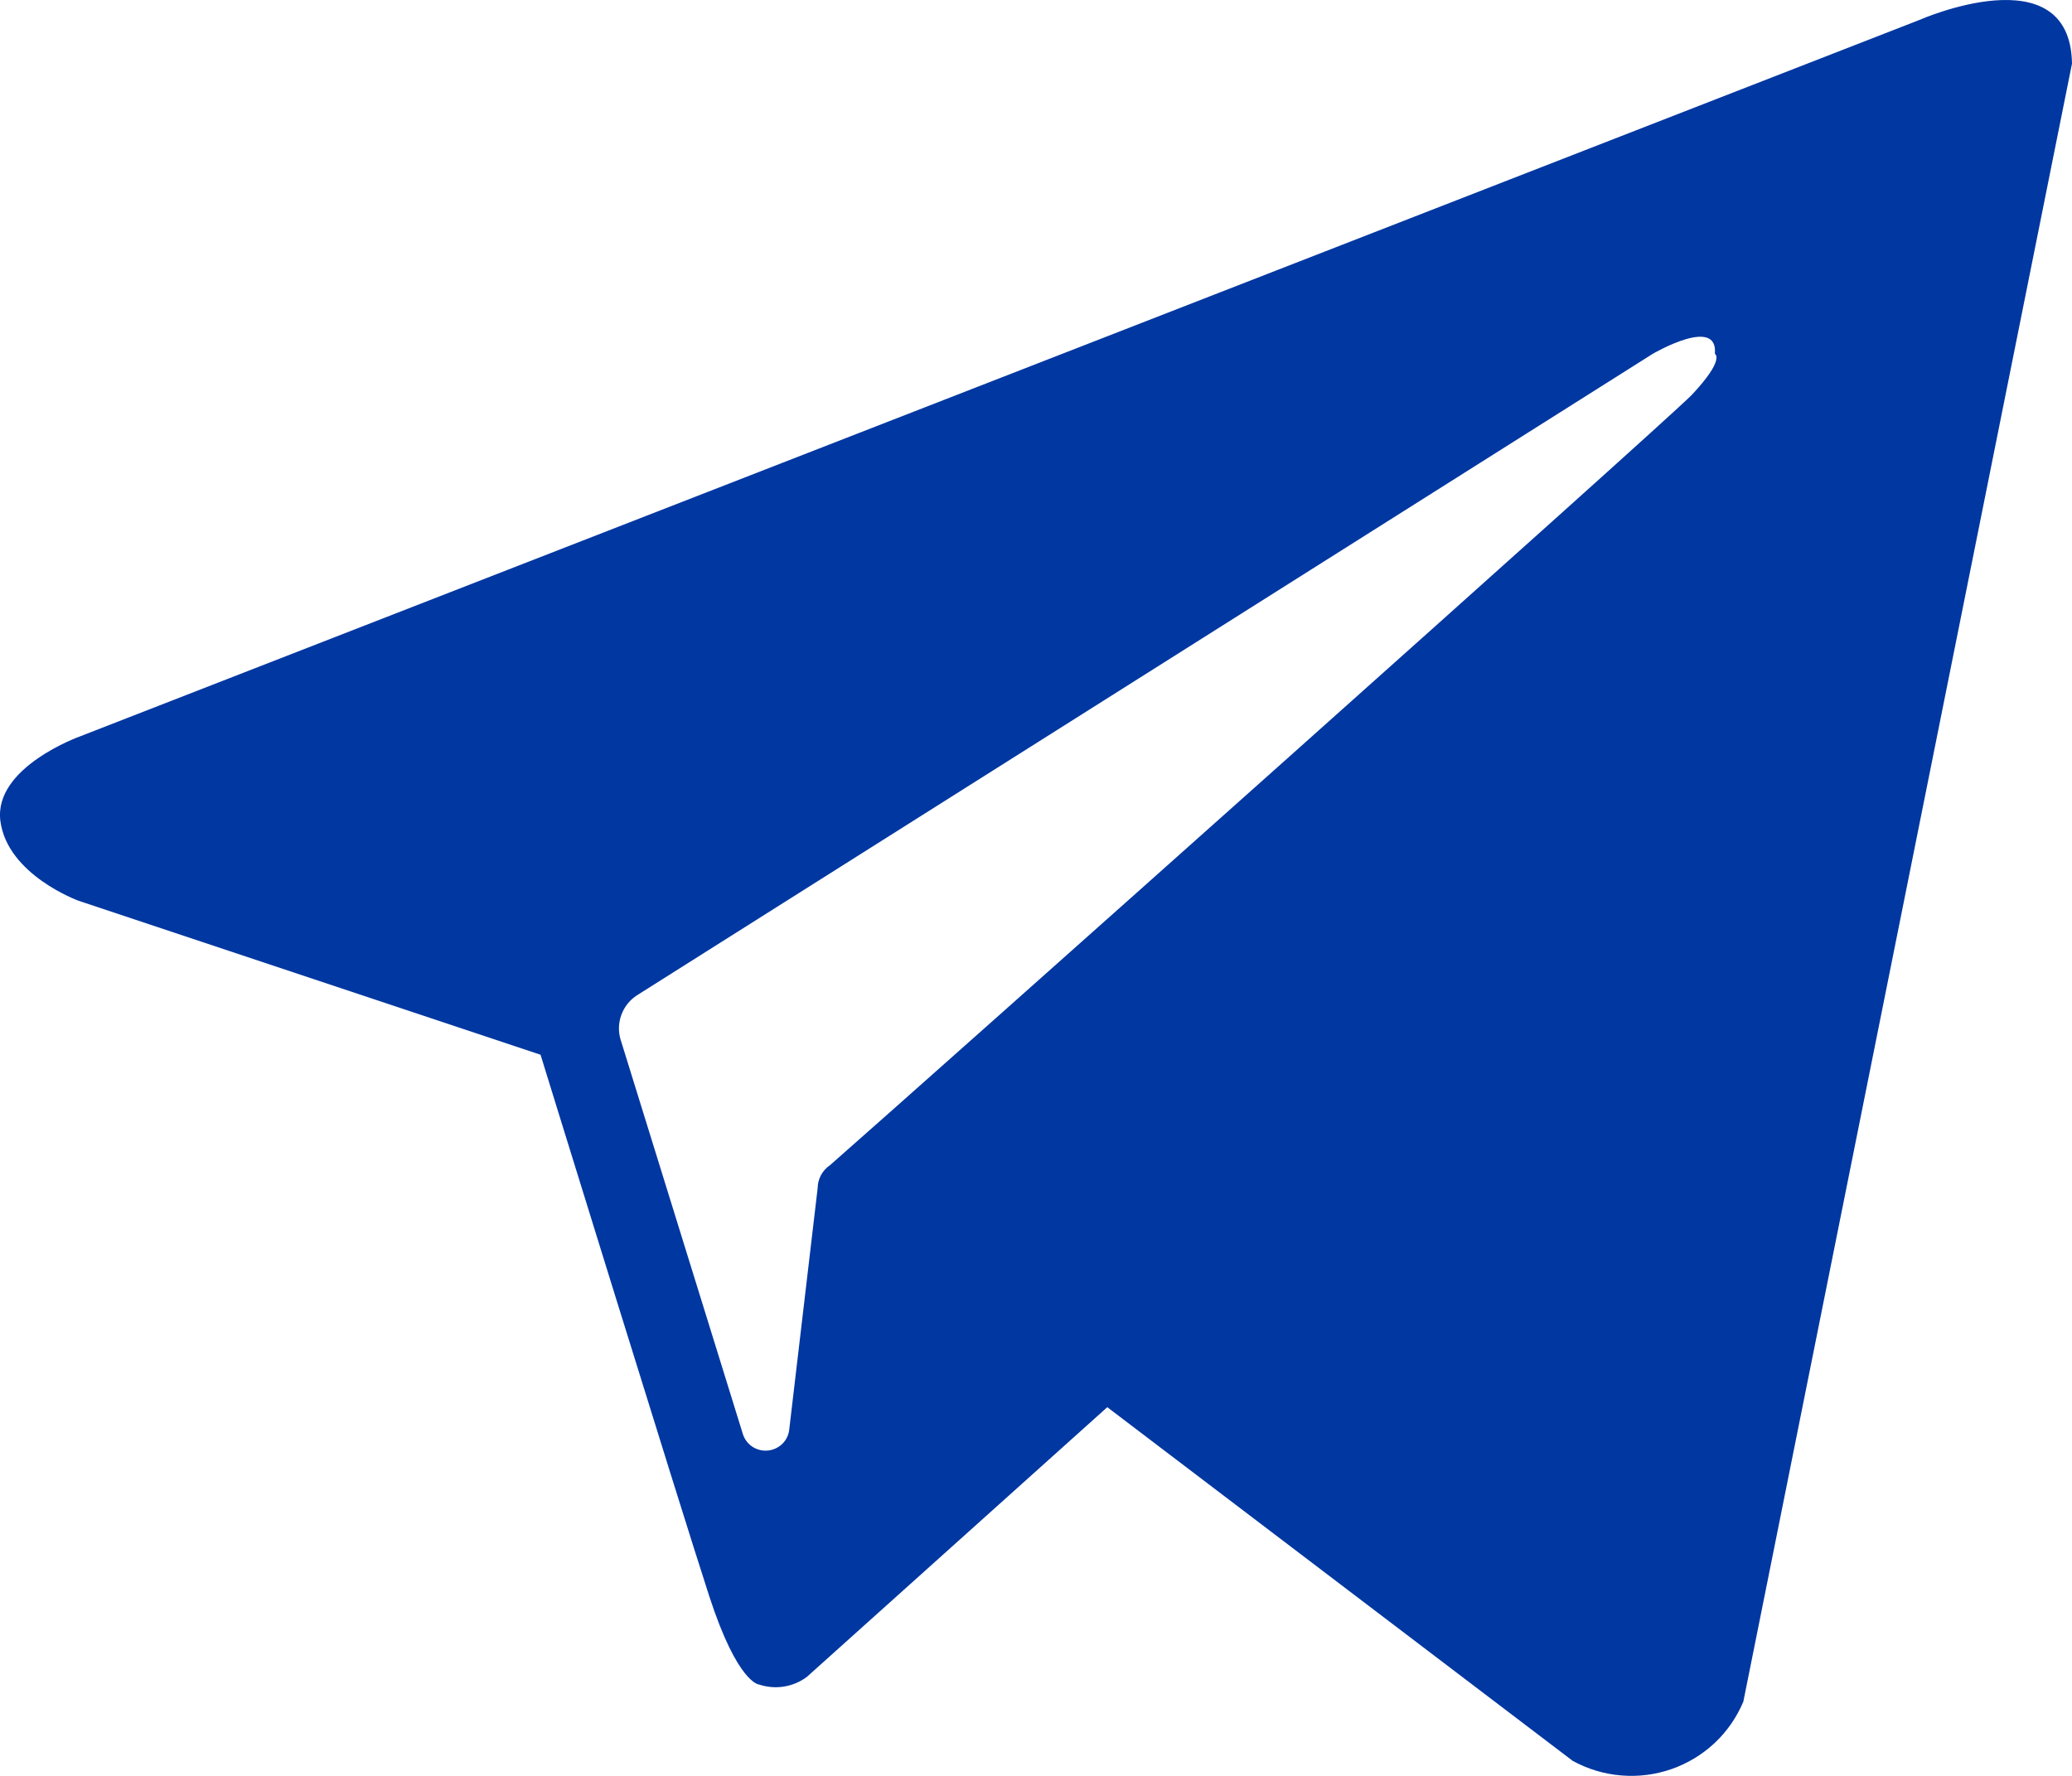 <svg width="42" height="36" viewBox="0 0 42 36" fill="none" xmlns="http://www.w3.org/2000/svg">
<path fill-rule="evenodd" clip-rule="evenodd" d="M31.88 35.696C32.183 35.862 32.517 35.963 32.862 35.991C33.206 36.02 33.553 35.977 33.879 35.863C34.206 35.75 34.504 35.569 34.756 35.334C35.007 35.098 35.205 34.812 35.338 34.495L42 1.289C41.964 -0.948 38.903 0.406 38.903 0.406L1.629 14.925C1.629 14.925 -0.136 15.551 0.008 16.645C0.152 17.738 1.593 18.26 1.593 18.26L10.957 21.381C10.957 21.381 13.801 30.592 14.378 32.361C14.954 34.13 15.386 34.148 15.386 34.148C15.549 34.202 15.722 34.217 15.892 34.189C16.061 34.162 16.222 34.094 16.358 33.991L22.445 28.526L31.88 35.696ZM33.501 7.173C33.501 7.173 34.833 6.393 34.761 7.173C34.761 7.173 34.977 7.276 34.293 8.005C33.681 8.627 18.843 21.849 16.827 23.618C16.75 23.67 16.686 23.74 16.642 23.821C16.598 23.903 16.575 23.994 16.574 24.086L15.998 28.98C15.987 29.088 15.938 29.189 15.861 29.266C15.783 29.343 15.681 29.392 15.572 29.404C15.463 29.416 15.353 29.391 15.26 29.333C15.167 29.274 15.098 29.186 15.062 29.083L12.577 21.066C12.53 20.904 12.537 20.731 12.595 20.573C12.653 20.414 12.76 20.278 12.901 20.183L33.501 7.173Z" fill="#0037A1"/>
</svg>
